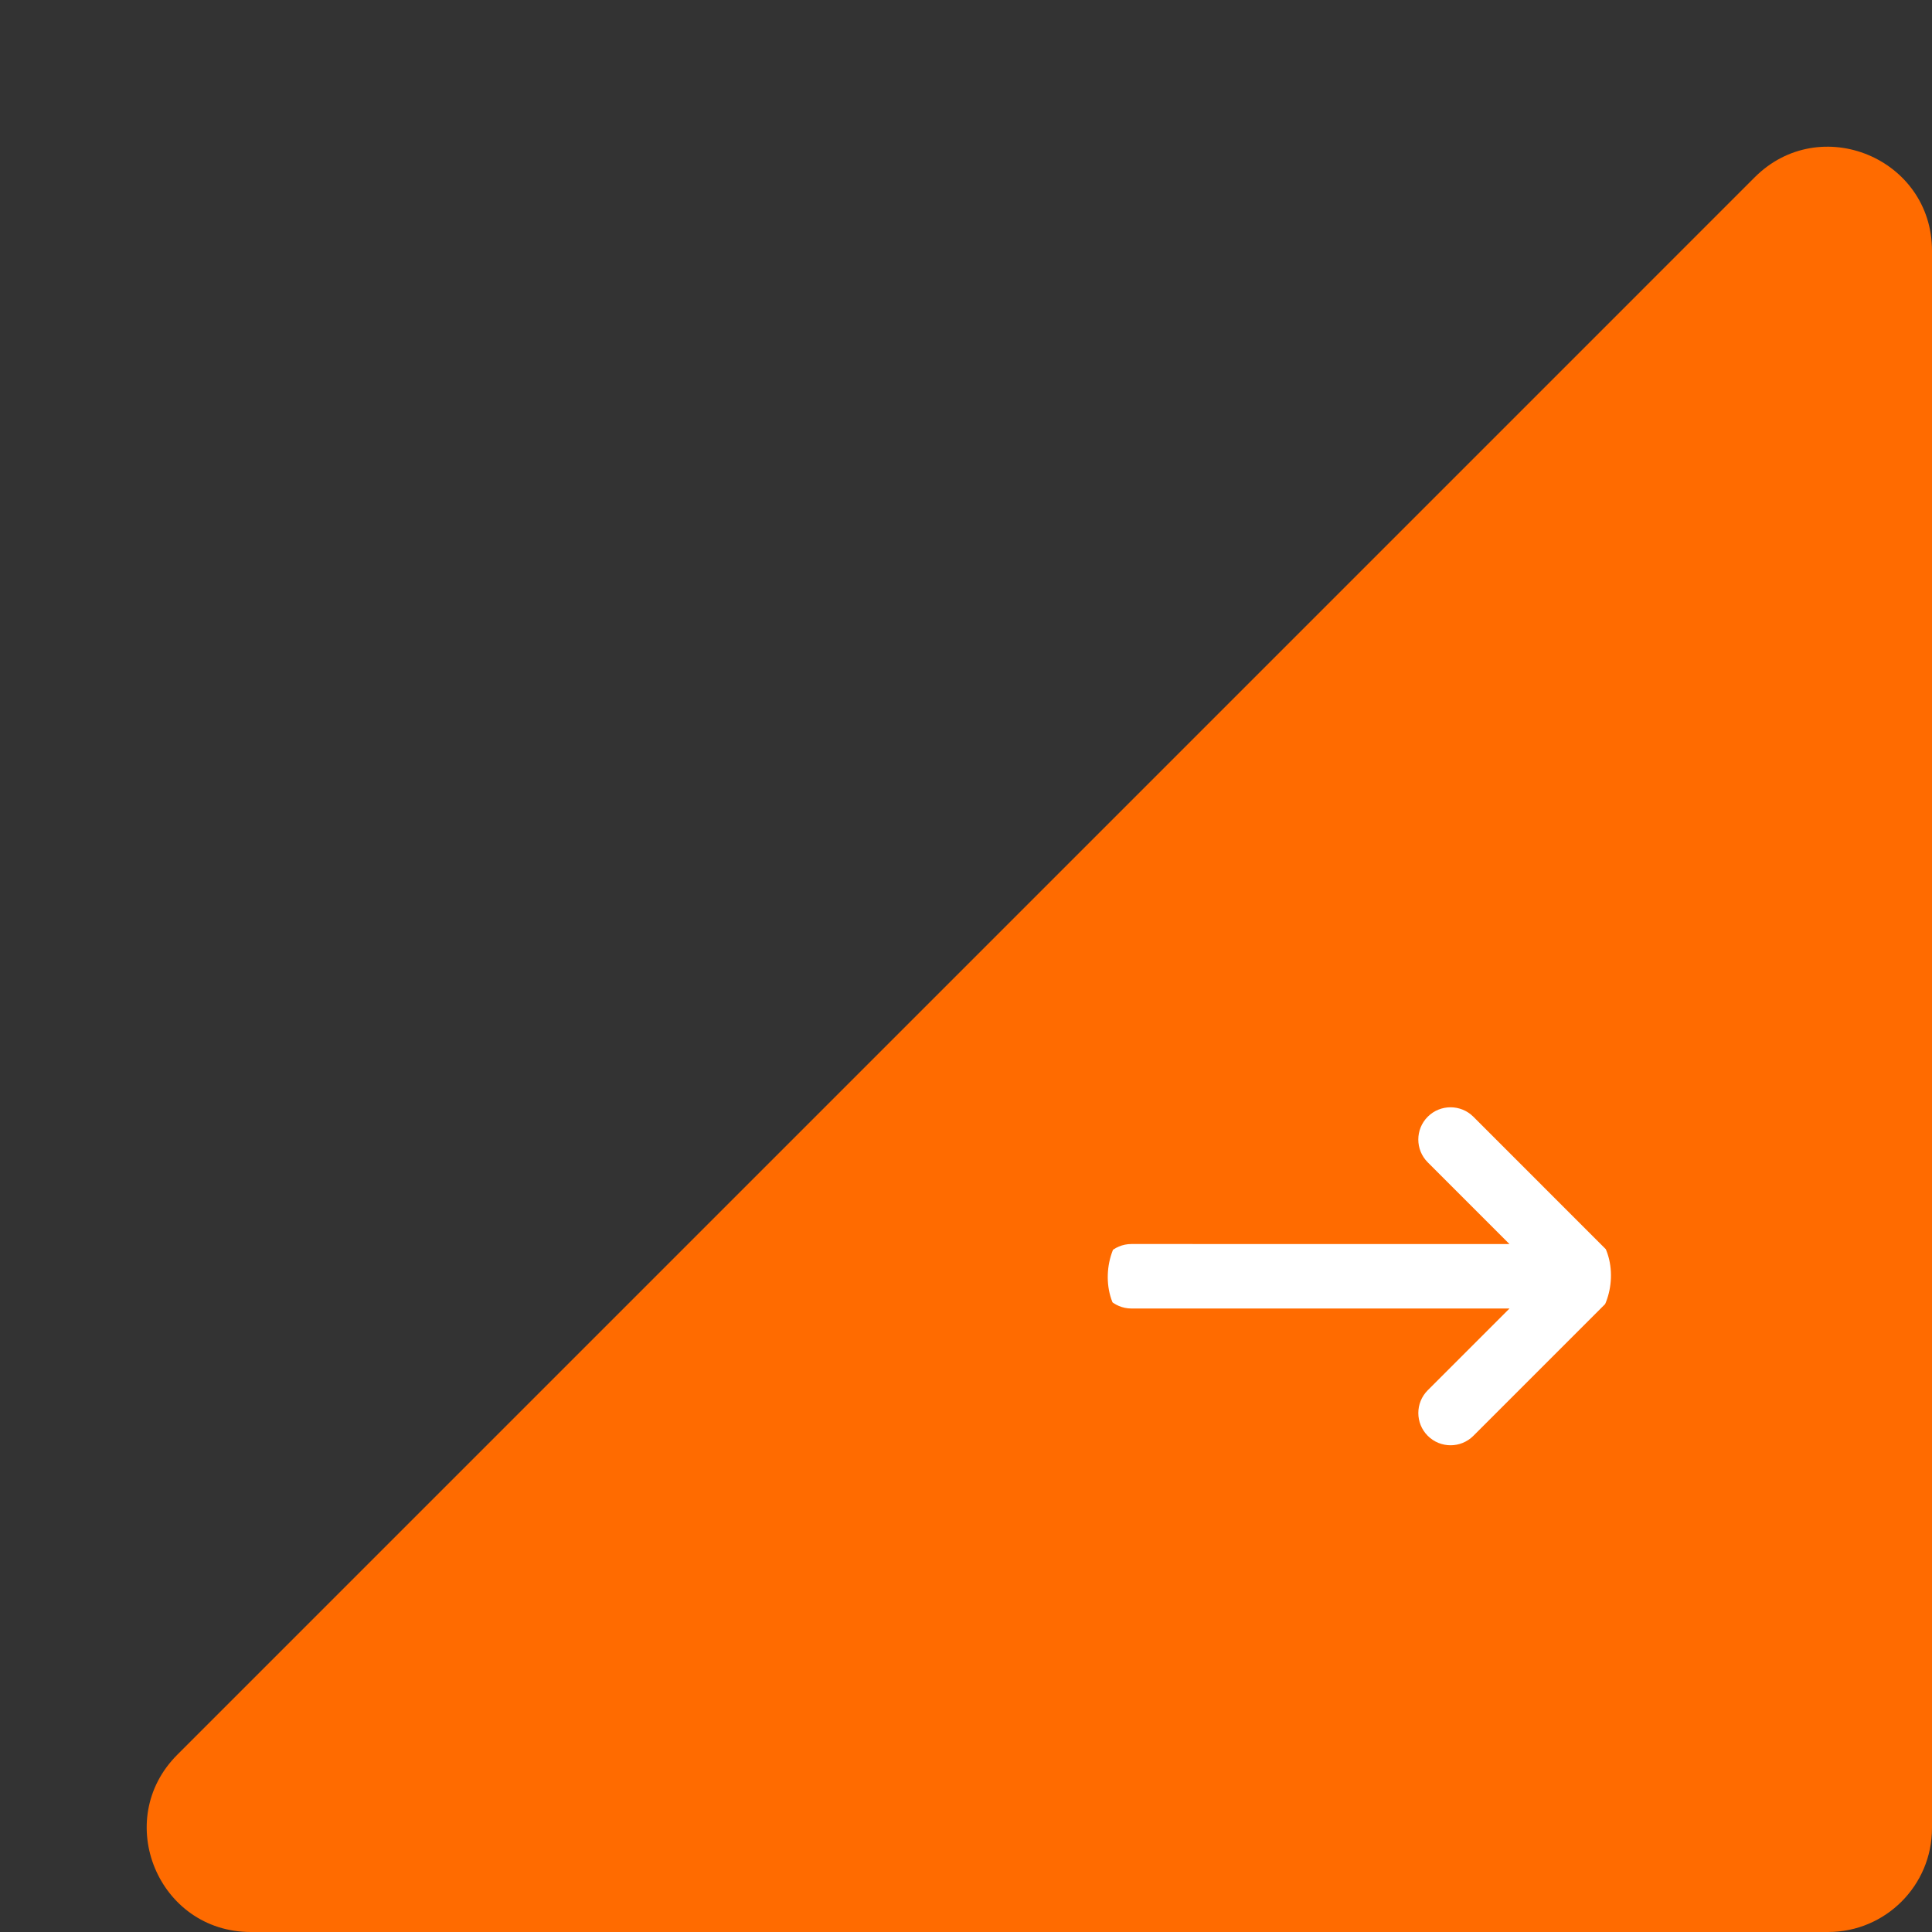 <svg width="93" height="93" viewBox="0 0 93 93" fill="none" xmlns="http://www.w3.org/2000/svg">
<rect x="0" y="0" width="93" height="93" fill="#333333" stroke="none"/>
<path d="M93 88V12.071C93 7.617 87.614 5.386 84.464 8.536L8.536 84.465C5.386 87.614 7.617 93 12.071 93H88C90.761 93 93 90.761 93 88Z" fill="#FF6B00"/>
<g clip-path="url(#clip0_1088_4)">
<path d="M77.505 60.339C77.504 60.337 77.504 60.337 77.505 60.339L70.922 53.755C70.316 53.15 69.332 53.15 68.727 53.755C68.121 54.361 68.121 55.345 68.727 55.951L72.66 59.885L54.463 59.883C53.605 59.883 52.911 60.578 52.911 61.435C52.912 61.864 53.086 62.252 53.366 62.533C53.647 62.813 54.035 62.987 54.463 62.987L72.662 62.987L68.728 66.921C68.122 67.526 68.122 68.51 68.728 69.116C69.334 69.722 70.317 69.722 70.923 69.116L78.603 61.436L77.505 60.339Z" fill="white"/>
</g>
<defs>
<clipPath id="clip0_1088_4">
<rect x="65.435" y="48" width="19" height="19" rx="3" transform="rotate(45 65.435 48)" fill="white"/>
</clipPath>
</defs>
</svg>
